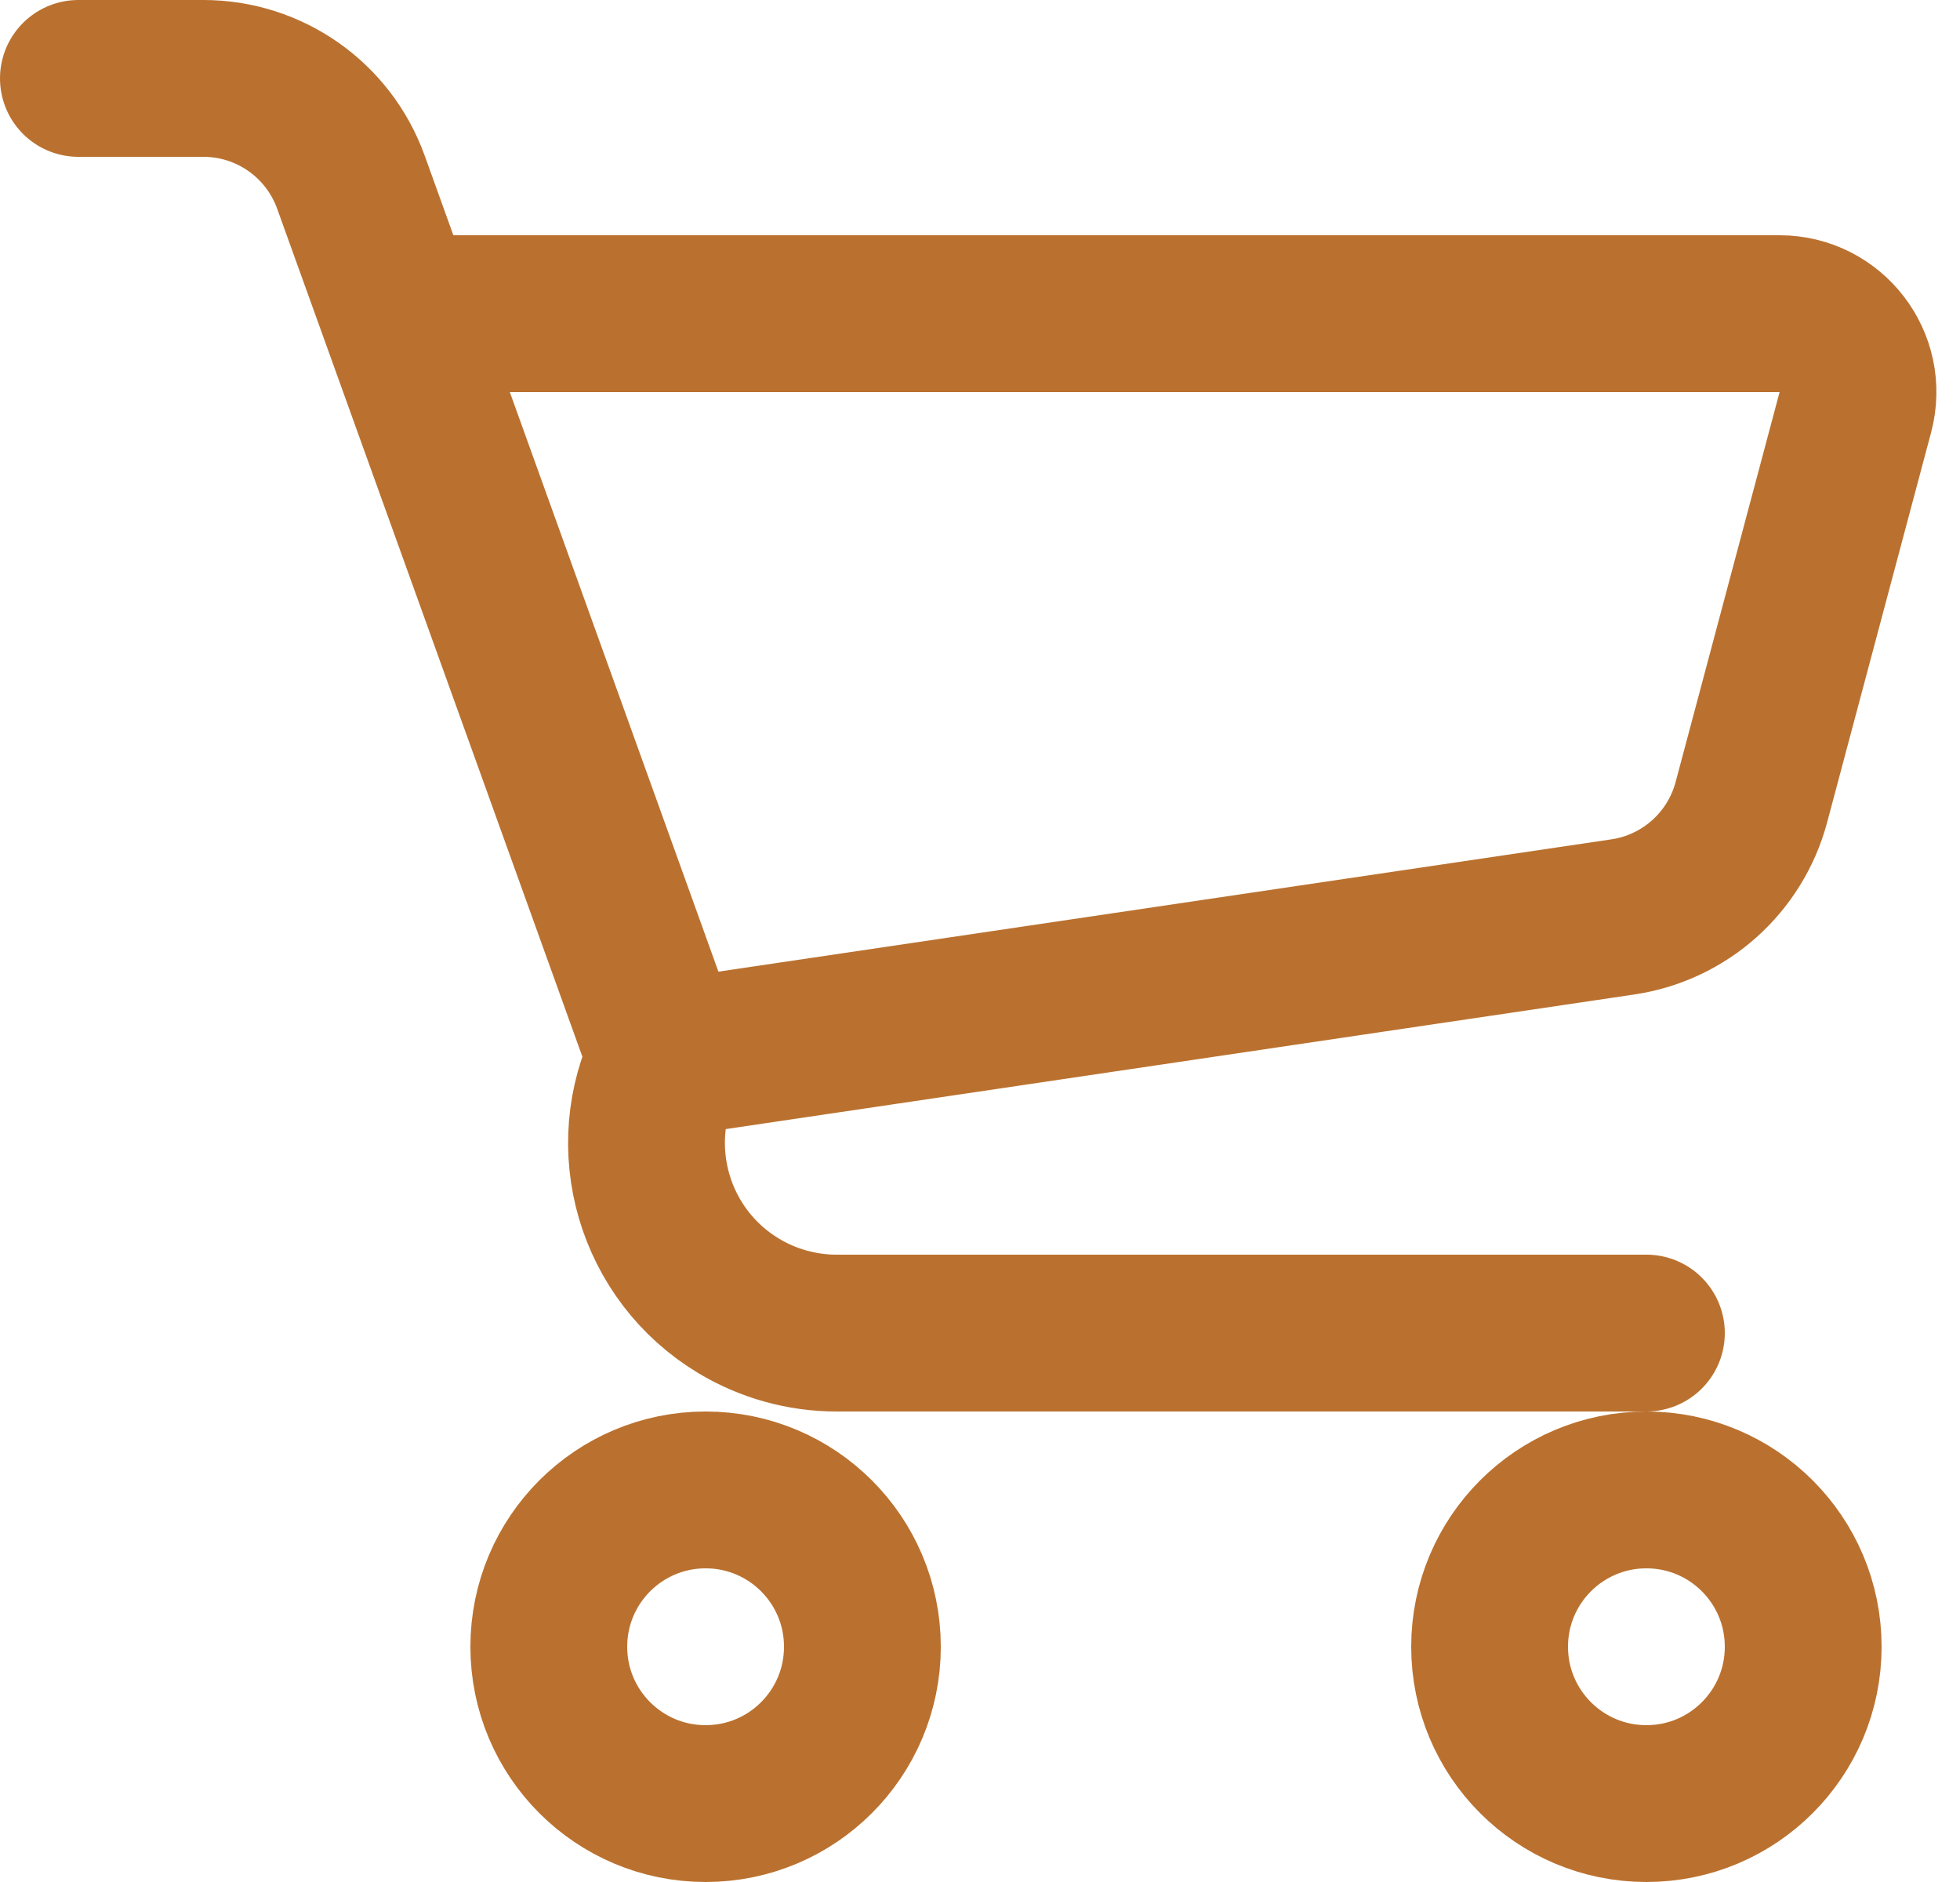 <svg width="25" height="24" viewBox="0 0 25 24" fill="none" xmlns="http://www.w3.org/2000/svg">
<path d="M1 1H2.594C3.438 1 4.19 1.529 4.476 2.323L5.08 4M8.5 13.5L20.699 11.693C21.489 11.576 22.133 11.001 22.339 10.23L23.665 5.258C23.834 4.623 23.355 4 22.698 4H5.08M8.5 13.5L5.08 4M8.5 13.5C7.936 14.629 8.341 16.005 9.423 16.654C9.799 16.88 10.232 17 10.671 17H21M11 21C11 22.105 10.105 23 9 23C7.895 23 7 22.105 7 21C7 19.895 7.895 19 9 19C10.105 19 11 19.895 11 21ZM23 21C23 22.105 22.105 23 21 23C19.895 23 19 22.105 19 21C19 19.895 19.895 19 21 19C22.105 19 23 19.895 23 21Z" stroke="#BA712F" stroke-width="2" stroke-linecap="round"/>
</svg>
